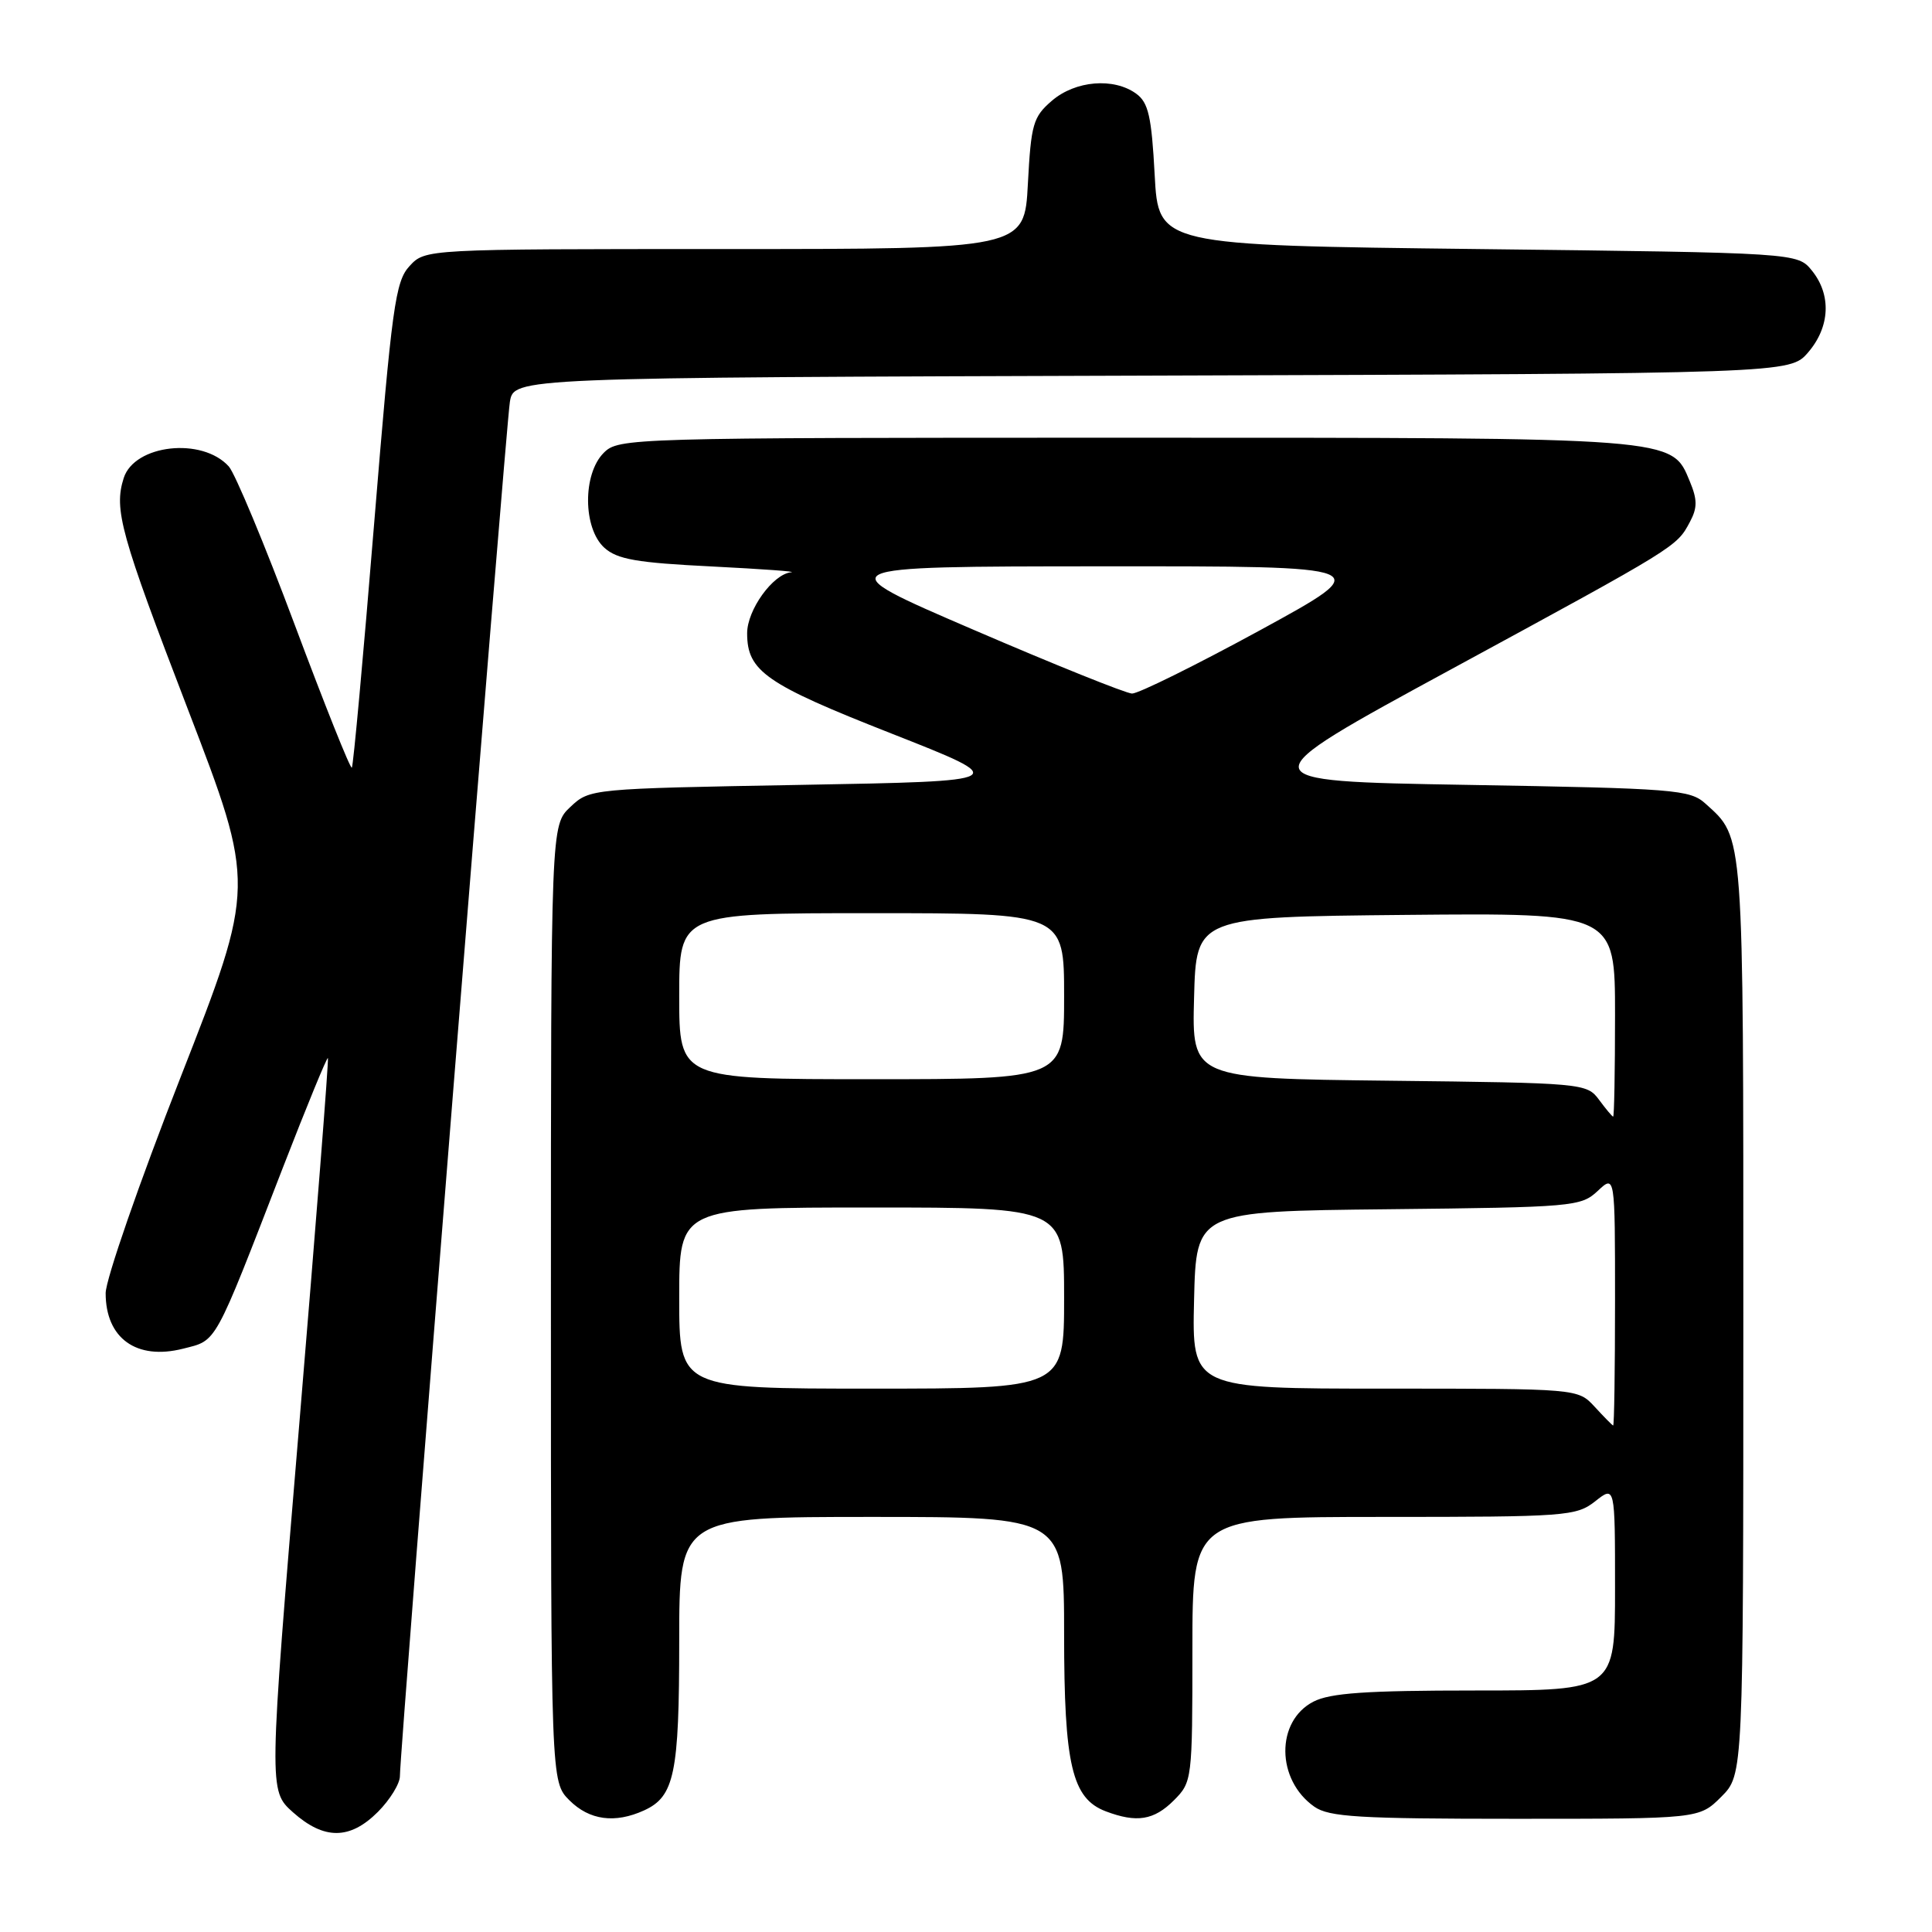<?xml version="1.0" encoding="UTF-8" standalone="no"?>
<!DOCTYPE svg PUBLIC "-//W3C//DTD SVG 1.1//EN" "http://www.w3.org/Graphics/SVG/1.1/DTD/svg11.dtd" >
<svg xmlns="http://www.w3.org/2000/svg" xmlns:xlink="http://www.w3.org/1999/xlink" version="1.1" viewBox="0 0 256 256">
 <g >
 <path fill="currentColor"
d=" M 50.08 240.08 C 51.68 238.47 53.00 236.33 52.99 235.33 C 52.98 232.05 67.02 56.59 67.56 53.27 C 68.08 50.03 68.08 50.03 152.63 49.77 C 237.17 49.50 237.17 49.50 239.59 46.69 C 242.49 43.32 242.69 39.07 240.09 35.86 C 238.18 33.50 238.18 33.50 195.84 33.00 C 153.50 32.50 153.50 32.50 153.00 23.17 C 152.59 15.44 152.17 13.59 150.56 12.42 C 147.59 10.25 142.49 10.67 139.38 13.35 C 136.89 15.49 136.62 16.44 136.20 24.35 C 135.75 33.00 135.75 33.00 96.05 33.00 C 56.35 33.00 56.35 33.00 54.27 35.25 C 52.38 37.29 51.94 40.52 49.57 69.44 C 48.14 87.00 46.81 101.53 46.62 101.72 C 46.42 101.91 43.02 93.39 39.05 82.78 C 35.09 72.18 31.15 62.74 30.32 61.81 C 26.79 57.89 17.81 58.89 16.39 63.35 C 15.07 67.51 15.96 70.74 24.87 93.92 C 33.87 117.34 33.87 117.34 23.94 142.71 C 18.47 156.67 14.00 169.56 14.00 171.35 C 14.00 177.34 18.09 180.27 24.25 178.71 C 28.80 177.55 28.25 178.55 37.49 154.70 C 40.65 146.56 43.33 140.03 43.45 140.20 C 43.58 140.36 41.86 162.27 39.64 188.88 C 35.60 237.25 35.60 237.25 38.81 240.13 C 42.94 243.81 46.36 243.80 50.08 240.08 Z  M 85.34 239.89 C 89.37 238.05 90.00 235.03 90.00 217.45 C 90.00 201.00 90.00 201.00 115.50 201.00 C 141.00 201.00 141.00 201.00 141.00 216.53 C 141.00 233.87 142.04 238.31 146.52 240.01 C 150.62 241.56 152.90 241.20 155.55 238.55 C 157.96 236.13 158.00 235.84 158.00 218.55 C 158.00 201.00 158.00 201.00 183.37 201.00 C 207.51 201.00 208.86 200.90 211.37 198.93 C 214.00 196.85 214.00 196.85 214.00 210.43 C 214.00 224.00 214.00 224.00 195.45 224.00 C 181.01 224.00 176.26 224.33 174.03 225.48 C 169.02 228.07 169.09 235.85 174.16 239.40 C 176.10 240.76 180.09 241.00 200.80 241.00 C 225.15 241.00 225.15 241.00 228.08 238.08 C 231.00 235.15 231.00 235.15 231.00 174.53 C 231.00 109.63 231.11 111.13 226.00 106.50 C 223.93 104.62 221.99 104.47 194.41 104.00 C 165.02 103.50 165.02 103.50 192.26 88.70 C 222.36 72.35 222.15 72.47 223.92 69.16 C 224.92 67.29 224.92 66.21 223.91 63.79 C 221.48 57.92 222.50 58.00 149.03 58.00 C 83.33 58.00 81.96 58.04 80.00 60.00 C 77.19 62.81 77.24 70.00 80.08 72.58 C 81.79 74.12 84.37 74.57 94.33 75.06 C 101.03 75.40 105.75 75.74 104.82 75.83 C 102.42 76.07 99.00 80.81 99.00 83.91 C 99.00 88.94 101.45 90.64 118.08 97.18 C 134.14 103.50 134.14 103.50 106.15 104.00 C 78.22 104.50 78.15 104.51 75.58 106.92 C 73.00 109.35 73.00 109.35 73.00 172.72 C 73.00 236.09 73.00 236.09 75.45 238.55 C 78.10 241.19 81.47 241.65 85.34 239.89 Z  M 211.29 186.39 C 209.07 184.00 209.07 184.00 183.50 184.00 C 157.94 184.00 157.94 184.00 158.22 172.25 C 158.50 160.50 158.50 160.50 183.95 160.23 C 208.46 159.97 209.49 159.88 211.70 157.81 C 214.00 155.65 214.00 155.65 214.00 172.33 C 214.00 181.50 213.89 188.95 213.75 188.89 C 213.61 188.84 212.50 187.71 211.29 186.39 Z  M 90.00 172.00 C 90.00 160.00 90.00 160.00 115.50 160.00 C 141.00 160.00 141.00 160.00 141.00 172.00 C 141.00 184.00 141.00 184.00 115.50 184.00 C 90.00 184.00 90.00 184.00 90.00 172.00 Z  M 211.87 145.71 C 210.26 143.54 209.75 143.49 184.08 143.20 C 157.93 142.90 157.93 142.90 158.22 132.20 C 158.50 121.50 158.50 121.50 186.25 121.23 C 214.00 120.97 214.00 120.97 214.00 134.48 C 214.00 141.92 213.89 147.98 213.75 147.96 C 213.61 147.94 212.77 146.93 211.87 145.71 Z  M 90.00 132.00 C 90.00 121.00 90.00 121.00 115.50 121.00 C 141.00 121.00 141.00 121.00 141.00 132.00 C 141.00 143.00 141.00 143.00 115.50 143.00 C 90.00 143.00 90.00 143.00 90.00 132.00 Z  M 129.00 83.45 C 109.50 75.06 109.50 75.06 146.00 75.04 C 182.50 75.02 182.50 75.02 167.00 83.49 C 158.47 88.14 150.82 91.92 150.00 91.90 C 149.18 91.87 139.72 88.07 129.00 83.45 Z "/>
</g>
</svg>